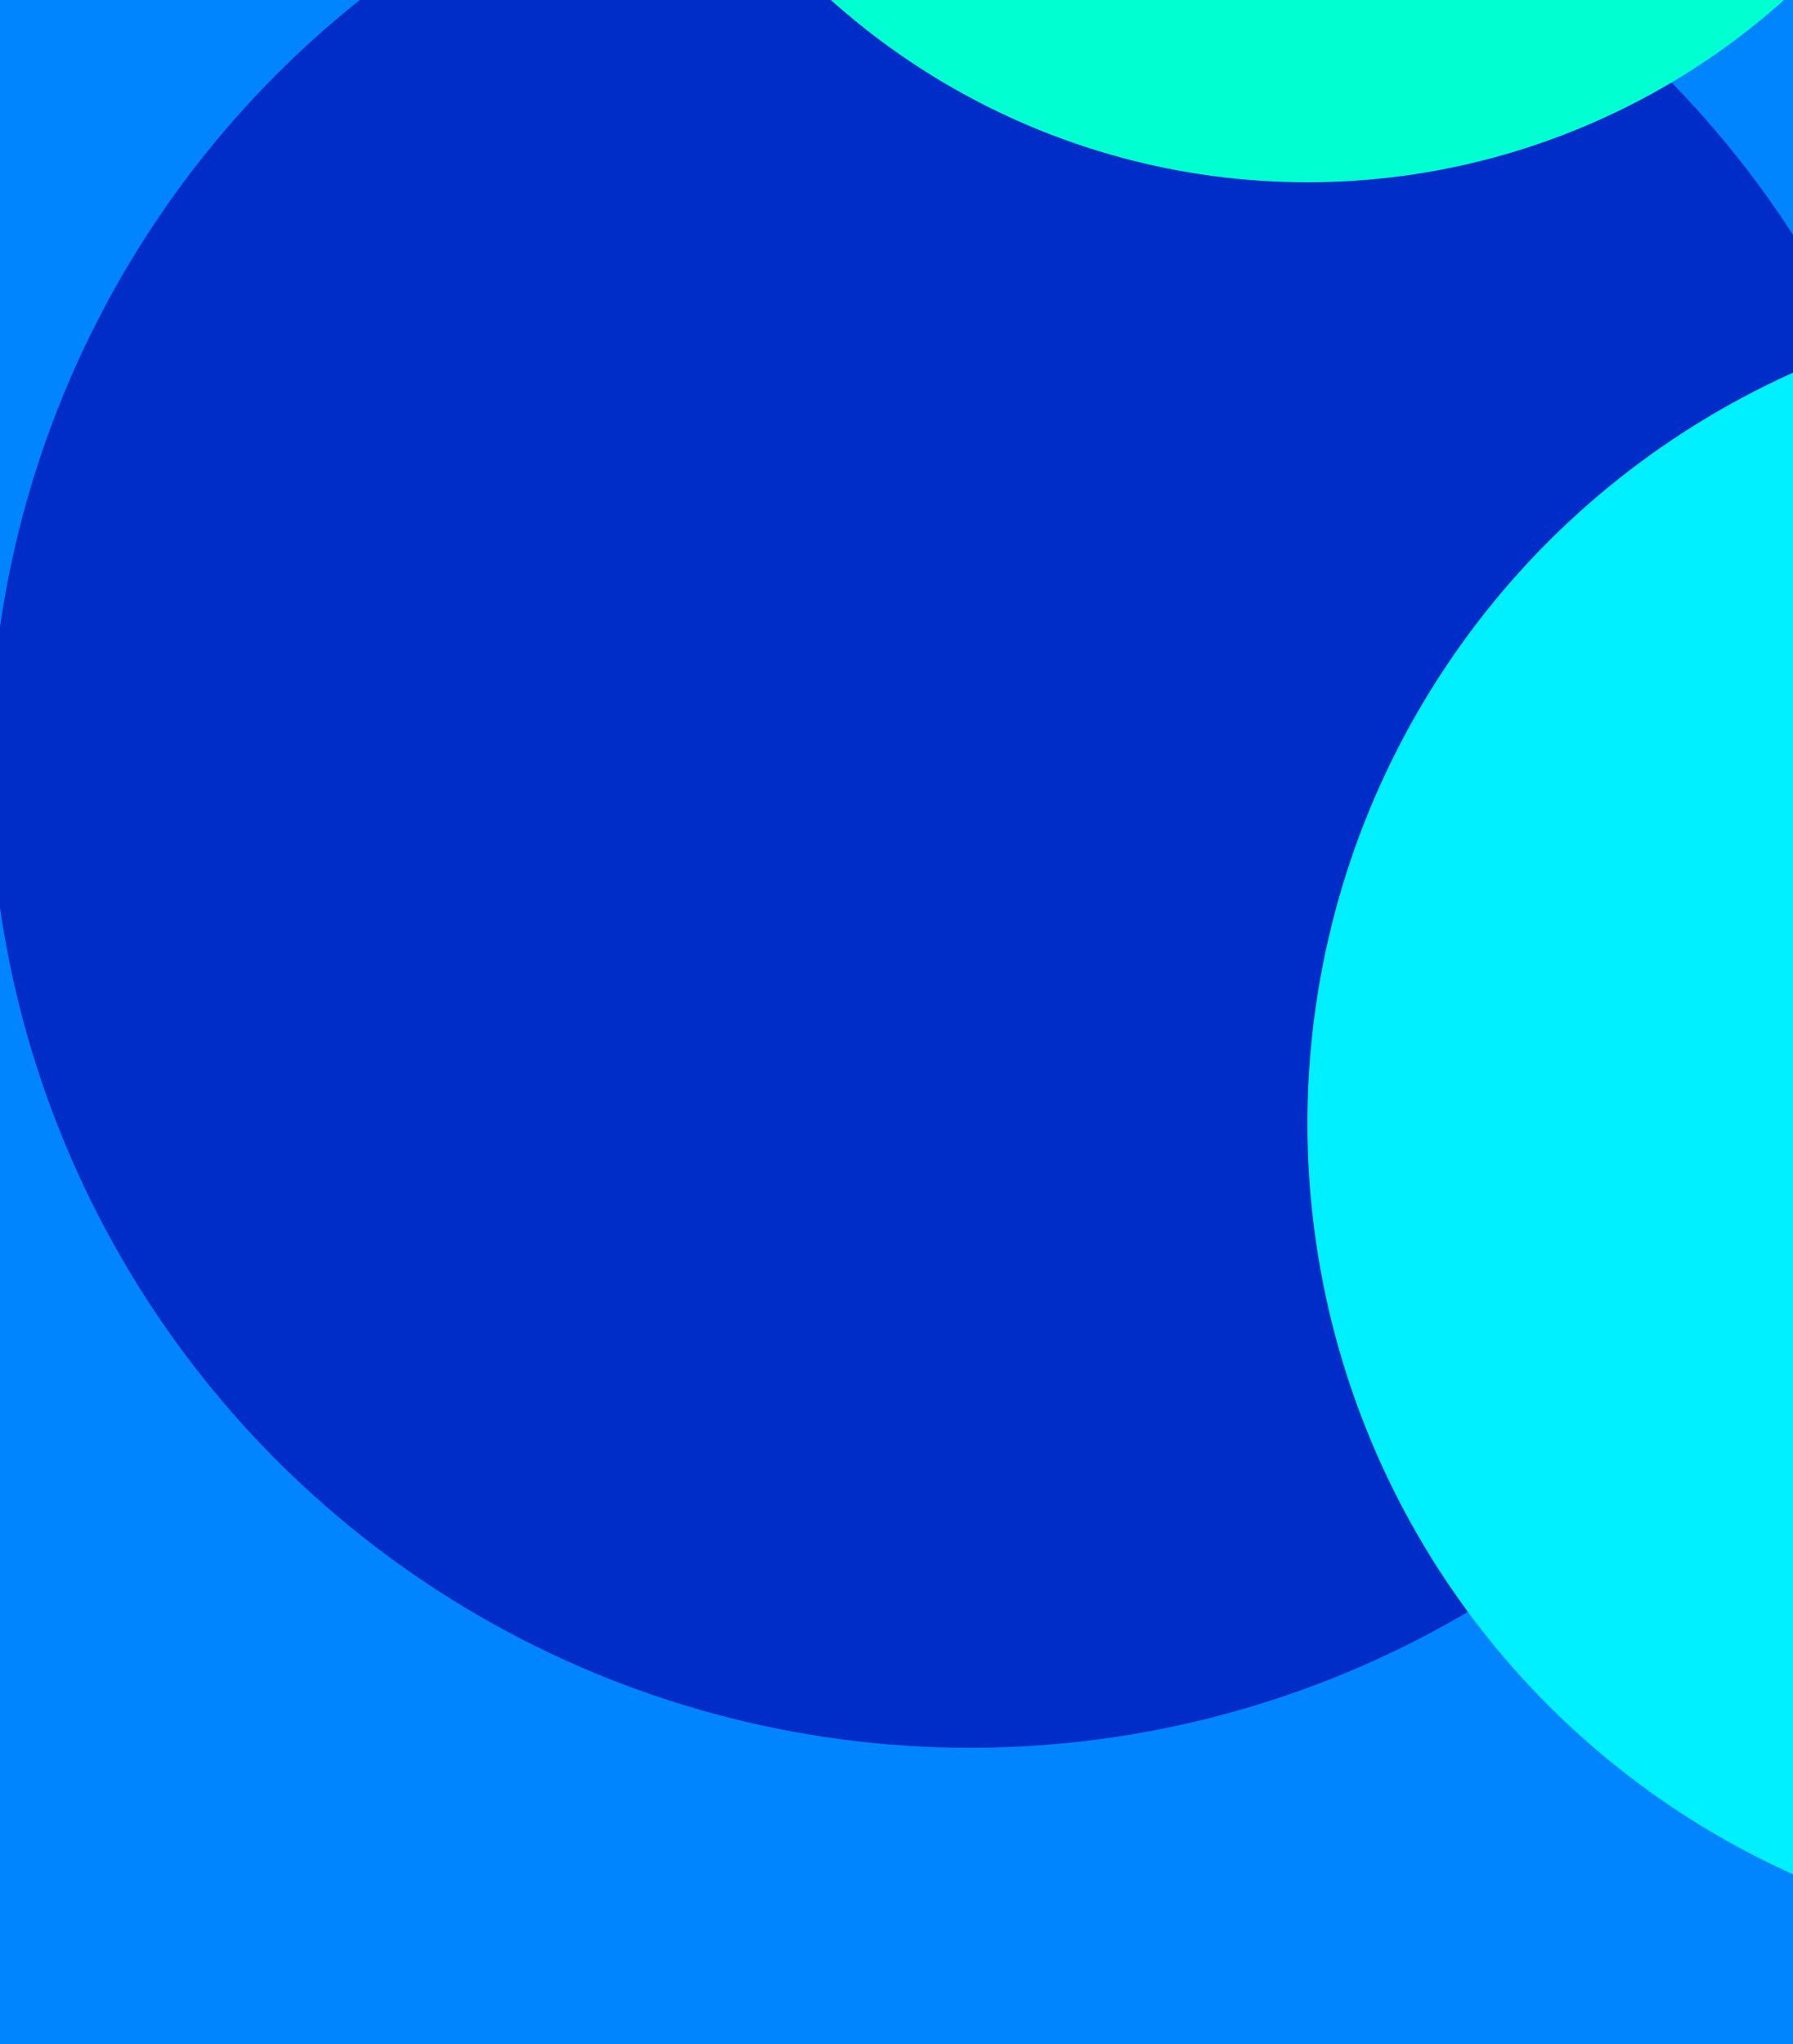 <svg width="186" height="212" viewBox="0 0 186 212" fill="none" xmlns="http://www.w3.org/2000/svg">
<g clip-path="url(#clip0_98_2522)">
<rect width="263" height="263" transform="translate(231 -38) rotate(90)" fill="#0085FF"/>
<g filter="url(#filter0_f_98_2522)">
<circle cx="100.63" cy="79.571" r="101.678" transform="rotate(90 100.63 79.571)" fill="#002CC7"/>
<circle cx="220.985" cy="116.508" r="85.356" transform="rotate(90 220.985 116.508)" fill="#00F0FF"/>
<circle cx="135.63" cy="-55.188" r="74.091" transform="rotate(90 135.63 -55.188)" fill="#00FFD1"/>
</g>
</g>
<defs>
<filter id="filter0_f_98_2522" x="-114.467" y="-242.699" width="534.228" height="557.982" filterUnits="userSpaceOnUse" color-interpolation-filters="sRGB">
<feFlood flood-opacity="0" result="BackgroundImageFix"/>
<feBlend mode="normal" in="SourceGraphic" in2="BackgroundImageFix" result="shape"/>
<feGaussianBlur stdDeviation="56.71" result="effect1_foregroundBlur_98_2522"/>
</filter>
<clipPath id="clip0_98_2522">
<rect width="263" height="263" fill="white" transform="translate(231 -38) rotate(90)"/>
</clipPath>
</defs>
</svg>
